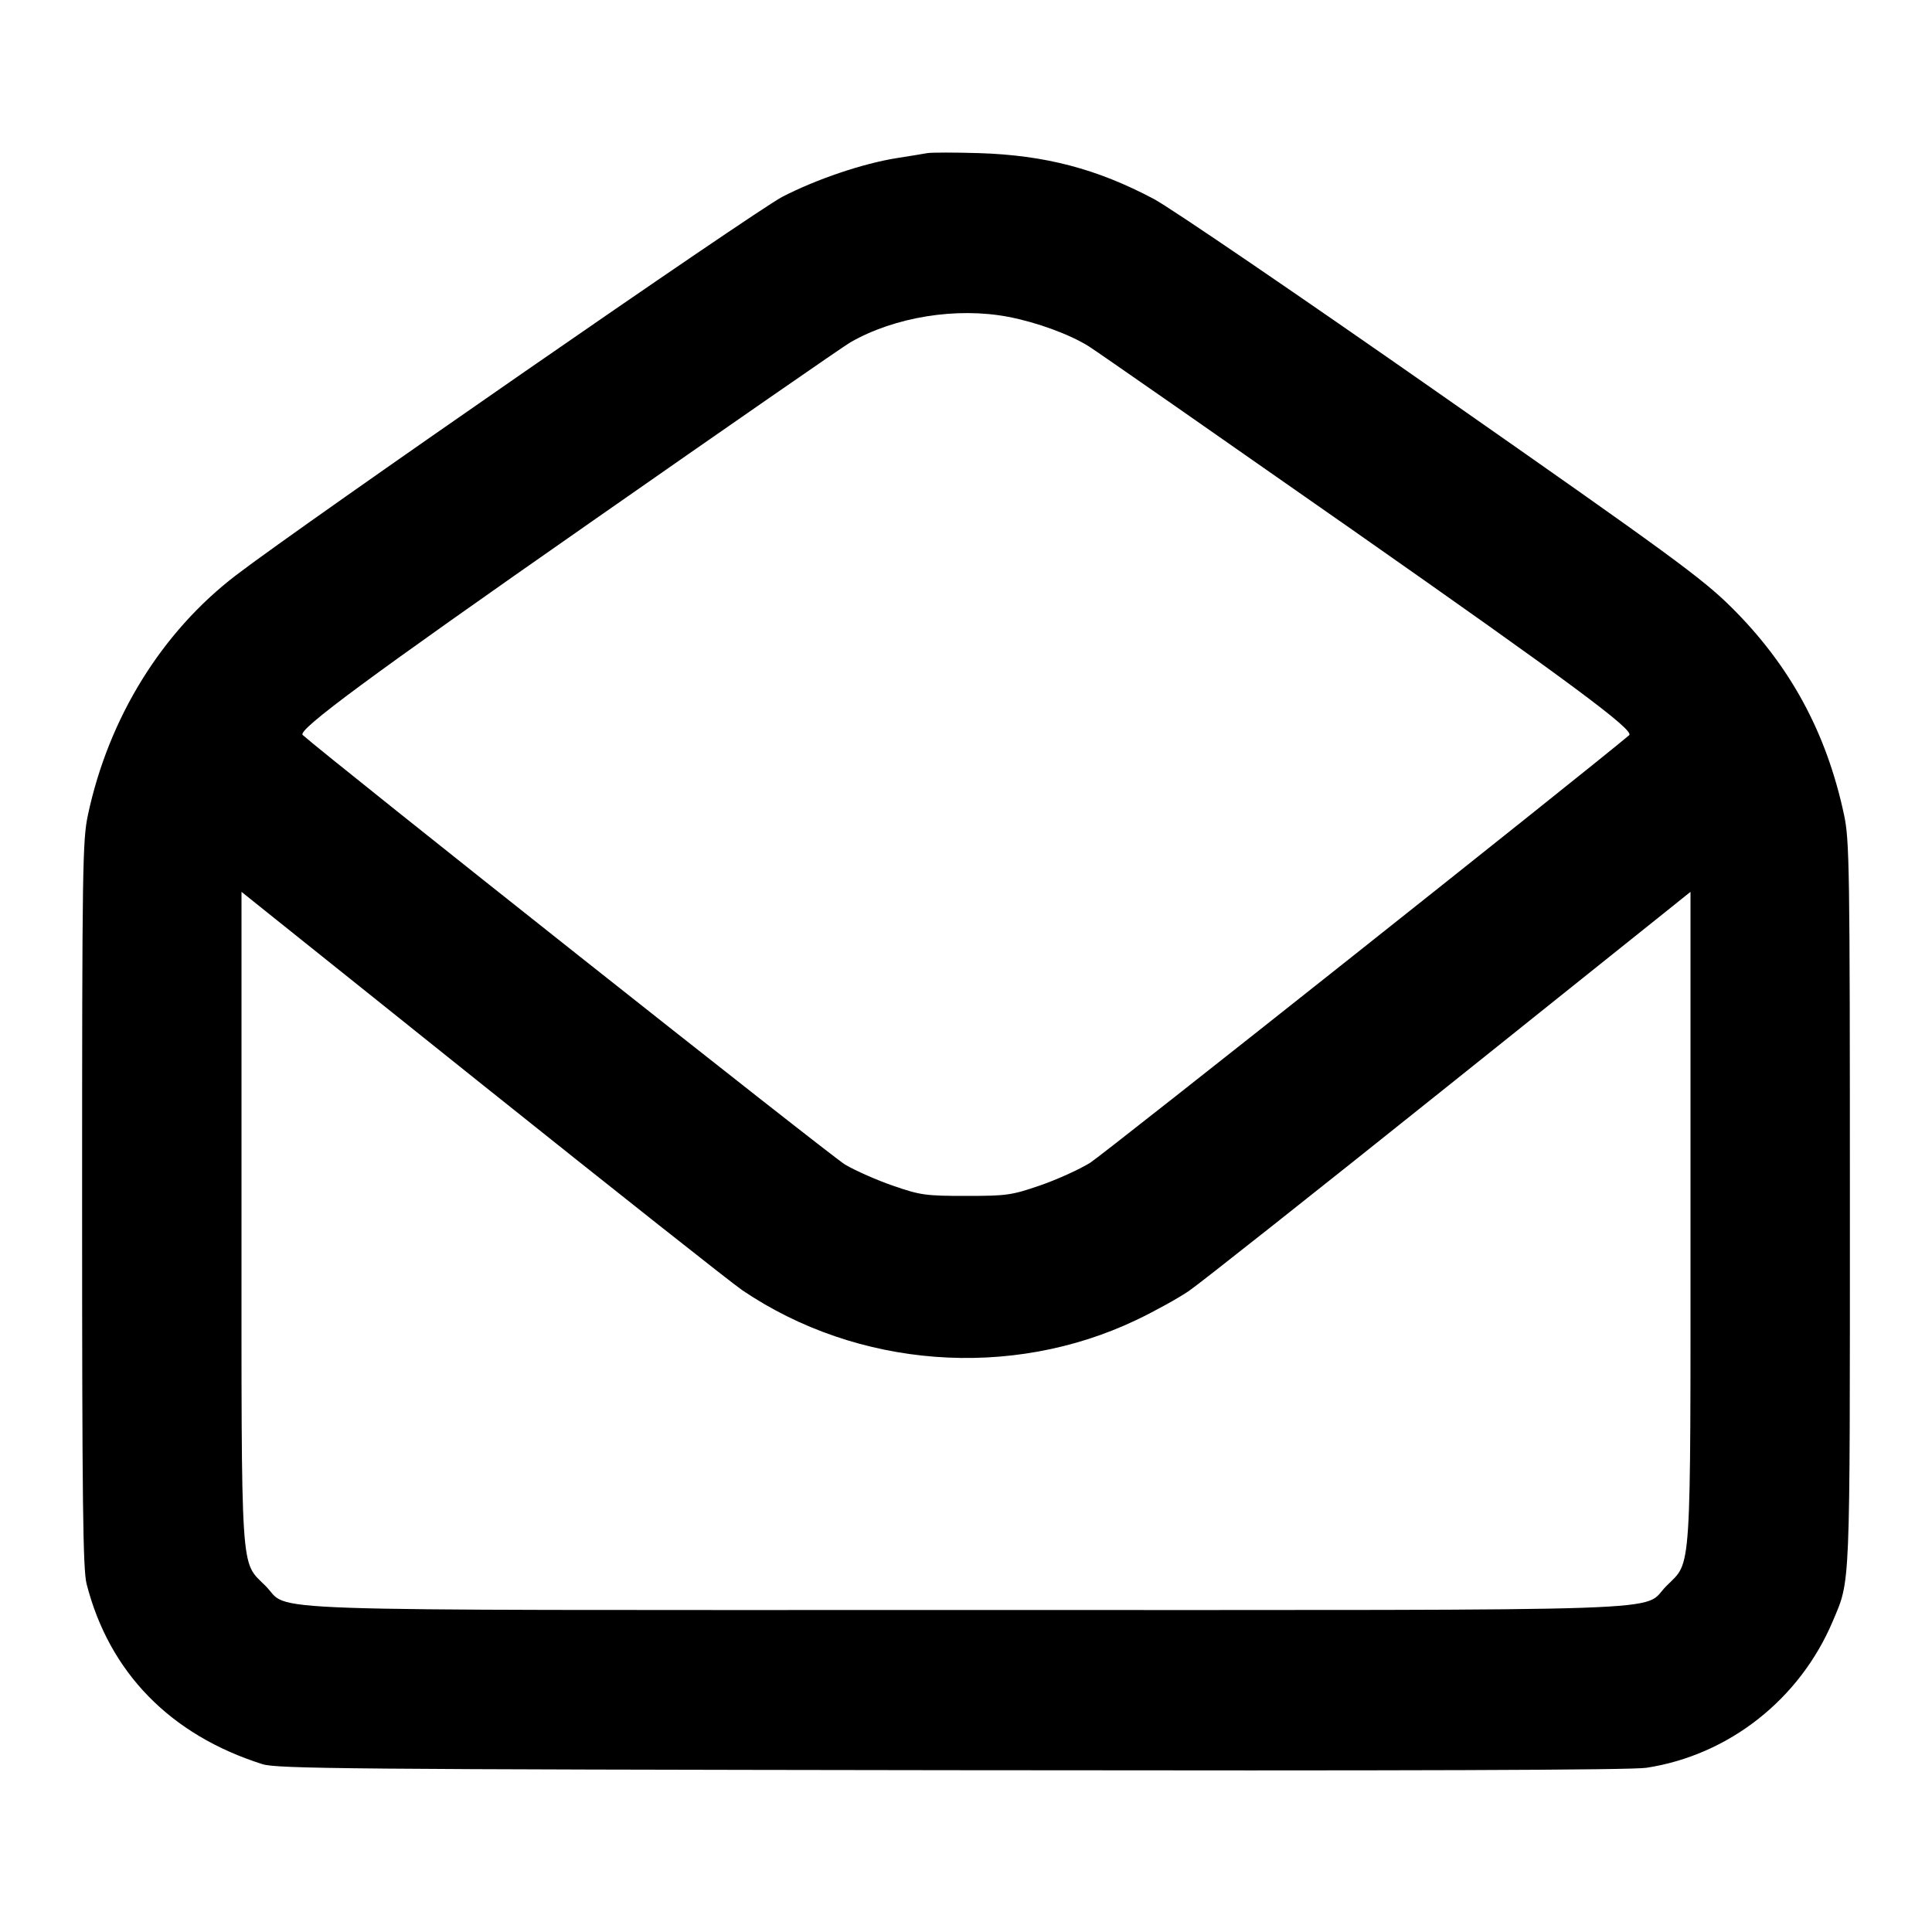 <svg width="24" height="24" viewBox="0 0 24 24" fill="none" xmlns="http://www.w3.org/2000/svg"><path d="M11.520 1.902 C 11.465 1.912,11.294 1.940,11.140 1.964 C 10.719 2.031,10.145 2.225,9.720 2.444 C 9.383 2.618,3.761 6.511,2.934 7.144 C 2.009 7.851,1.351 8.915,1.093 10.120 C 1.025 10.437,1.020 10.760,1.020 14.960 C 1.020 18.675,1.030 19.498,1.076 19.677 C 1.357 20.776,2.116 21.553,3.260 21.915 C 3.439 21.972,4.326 21.980,11.820 21.990 C 17.509 21.998,20.267 21.989,20.453 21.960 C 21.476 21.803,22.357 21.110,22.767 20.140 C 22.988 19.615,22.980 19.817,22.980 14.960 C 22.980 10.760,22.975 10.437,22.907 10.120 C 22.688 9.096,22.235 8.264,21.504 7.540 C 21.144 7.184,20.750 6.895,17.900 4.903 C 16.140 3.672,14.535 2.578,14.334 2.472 C 13.625 2.096,12.982 1.928,12.160 1.902 C 11.863 1.893,11.575 1.893,11.520 1.902 M12.526 3.936 C 12.880 4.004,13.287 4.153,13.525 4.302 C 13.621 4.362,15.095 5.389,16.800 6.582 C 19.501 8.474,20.309 9.073,20.238 9.133 C 19.699 9.588,13.710 14.339,13.543 14.444 C 13.409 14.527,13.129 14.654,12.920 14.726 C 12.565 14.848,12.505 14.856,12.000 14.856 C 11.500 14.856,11.433 14.847,11.098 14.731 C 10.899 14.663,10.629 14.544,10.498 14.467 C 10.333 14.371,4.101 9.434,3.760 9.130 C 3.691 9.069,4.583 8.410,7.323 6.498 C 9.026 5.308,10.484 4.298,10.563 4.253 C 11.113 3.937,11.883 3.813,12.526 3.936 M9.220 16.027 C 10.652 16.997,12.556 17.141,14.115 16.398 C 14.344 16.289,14.638 16.126,14.770 16.036 C 14.902 15.946,16.358 14.794,18.005 13.476 L 21.000 11.079 21.000 15.113 C 21.000 19.650,21.017 19.385,20.701 19.701 C 20.376 20.026,21.144 20.000,12.000 20.000 C 2.856 20.000,3.624 20.026,3.299 19.701 C 2.983 19.385,3.000 19.650,3.000 15.113 L 3.000 11.079 5.990 13.472 C 7.635 14.787,9.088 15.937,9.220 16.027 " stroke="none" fill-rule="evenodd" fill="black"></path></svg>